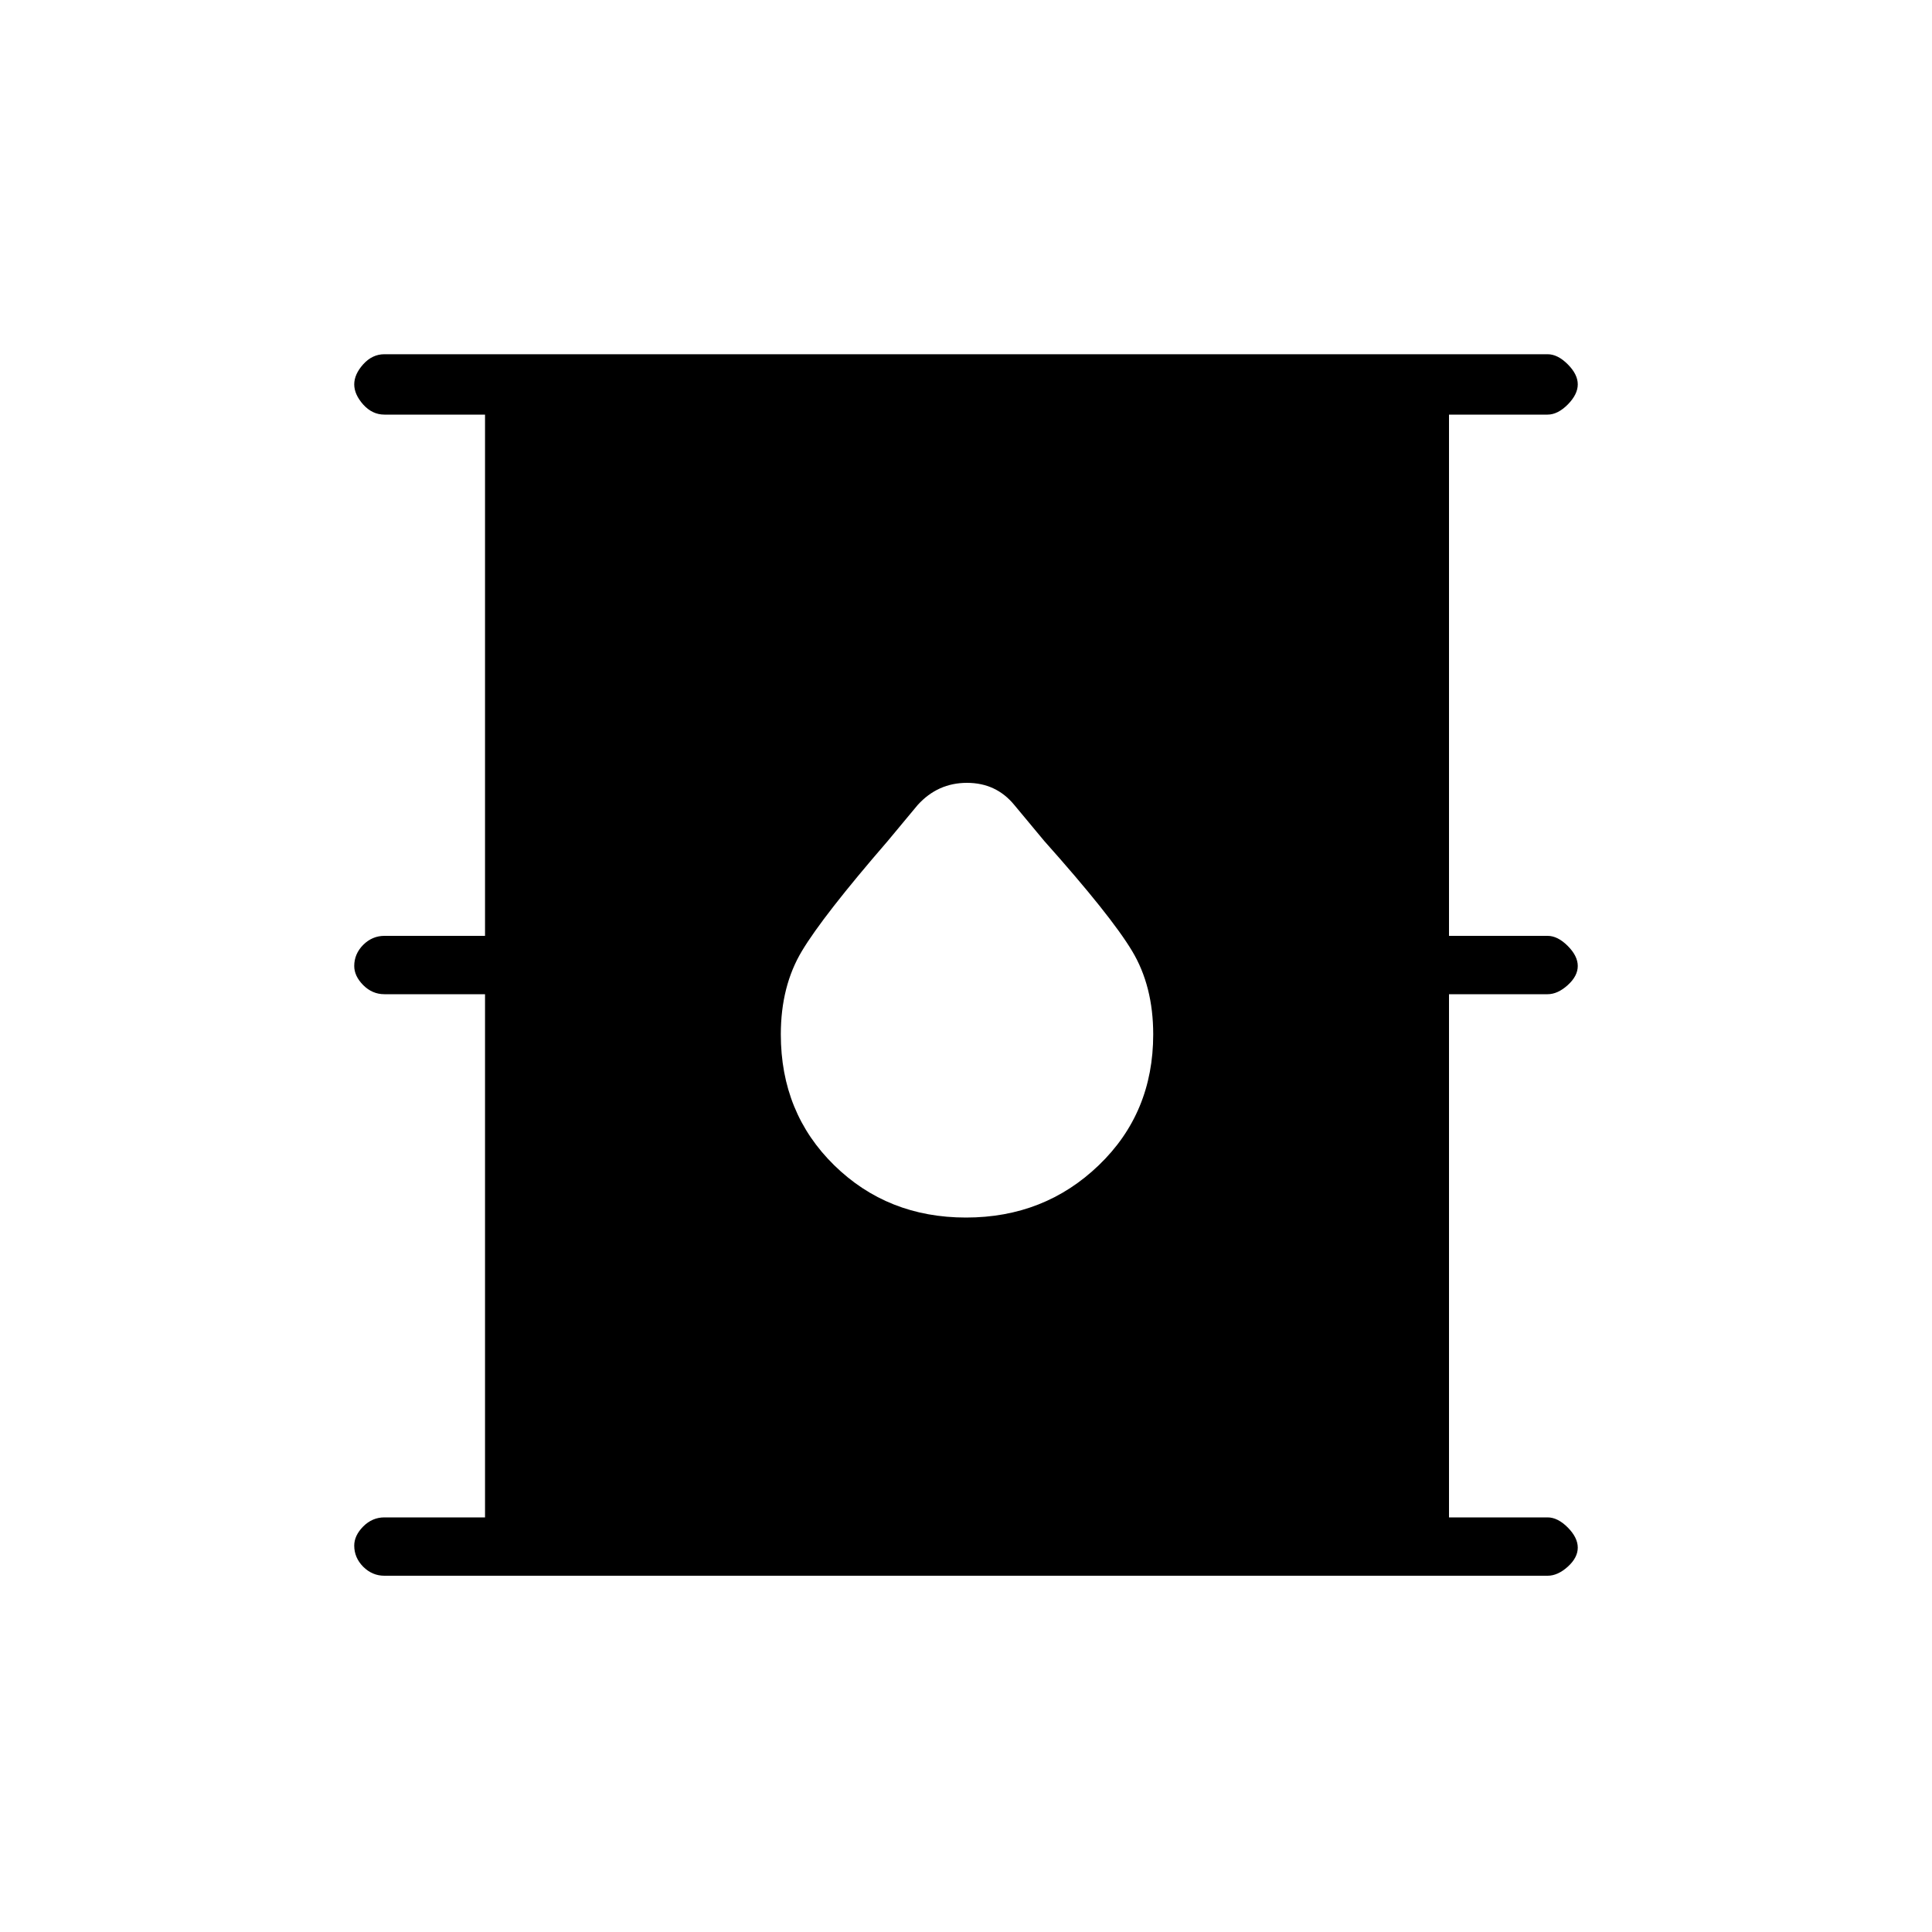 <svg xmlns="http://www.w3.org/2000/svg" height="20" width="20"><path d="M3.979 16.312q-.125 0-.219-.093-.093-.094-.093-.219 0-.104.093-.198.094-.094.219-.094h1.042v-5.416H3.979q-.125 0-.219-.094-.093-.094-.093-.198 0-.125.093-.219.094-.093.219-.093h1.042V4.292H3.979q-.125 0-.219-.104-.093-.105-.093-.209t.093-.208q.094-.104.219-.104h12.042q.104 0 .208.104t.104.208q0 .104-.104.209-.104.104-.208.104H15v5.396h1.021q.104 0 .208.104t.104.208q0 .104-.104.198-.104.094-.208.094H15v5.416h1.021q.104 0 .208.104.104.105.104.209t-.104.198q-.104.093-.208.093ZM10 12.604q.812 0 1.375-.542.563-.541.563-1.354 0-.5-.219-.864-.219-.365-.907-1.136l-.312-.375q-.188-.229-.49-.229t-.51.229l-.312.375q-.667.771-.886 1.136-.219.364-.219.864 0 .813.552 1.354.553.542 1.365.542Z"/></svg>